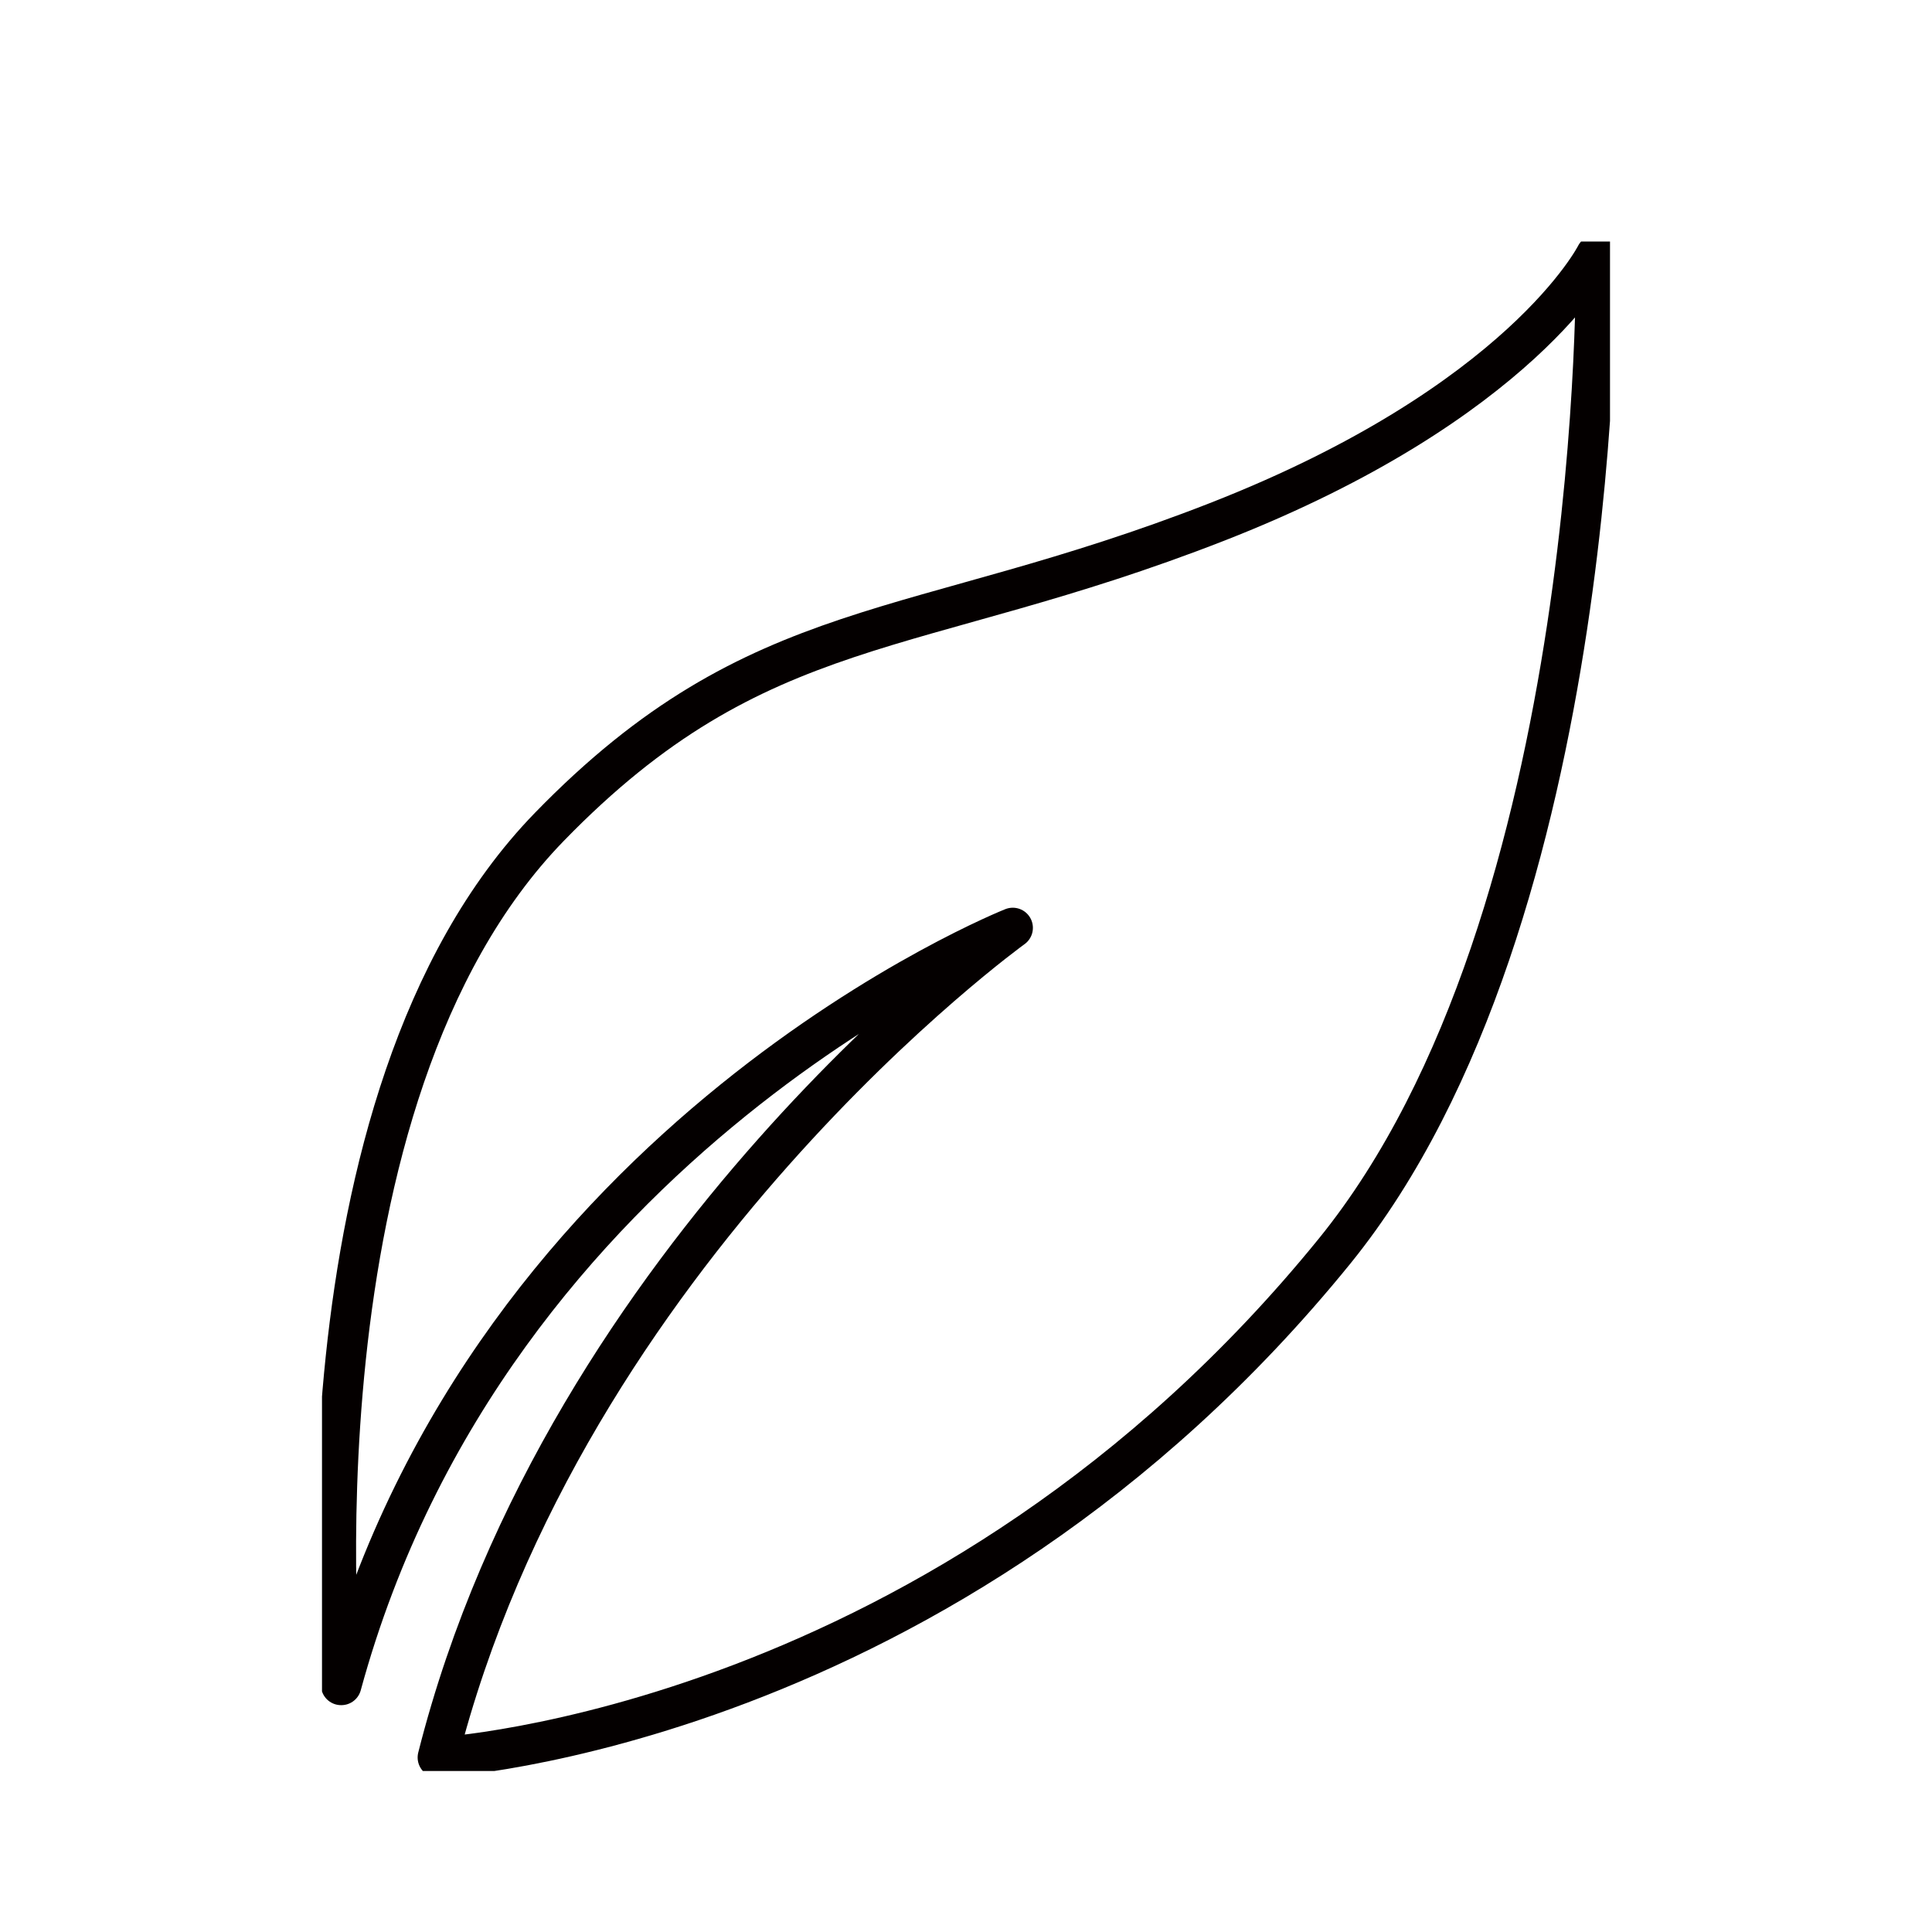 <svg width="24" height="24" viewBox="0 0 24 24" fill="none" xmlns="http://www.w3.org/2000/svg">
<rect width="24" height="24" fill="white"/>
<g clip-path="url(#clip0_661_1803)">
<path d="M4.237 20.932C4.237 20.932 3.53 13.662 6.823 10.273C9.427 7.592 11.335 7.962 15.119 6.483C18.903 5.004 19.826 3.168 19.826 3.168C19.826 3.168 19.948 11.385 16.581 15.539C11.753 21.488 5.438 21.832 5.438 21.832C7.032 15.522 12.581 11.526 12.581 11.526C12.581 11.526 6.103 14.097 4.24 20.932H4.237Z" stroke="#040000" stroke-width="0.5" stroke-linejoin="round"/>
</g>
<defs>
<clipPath id="clip0_661_1803">
<rect width="16" height="19" fill="white" transform="translate(4 3)"/>
</clipPath>
</defs>
</svg>
